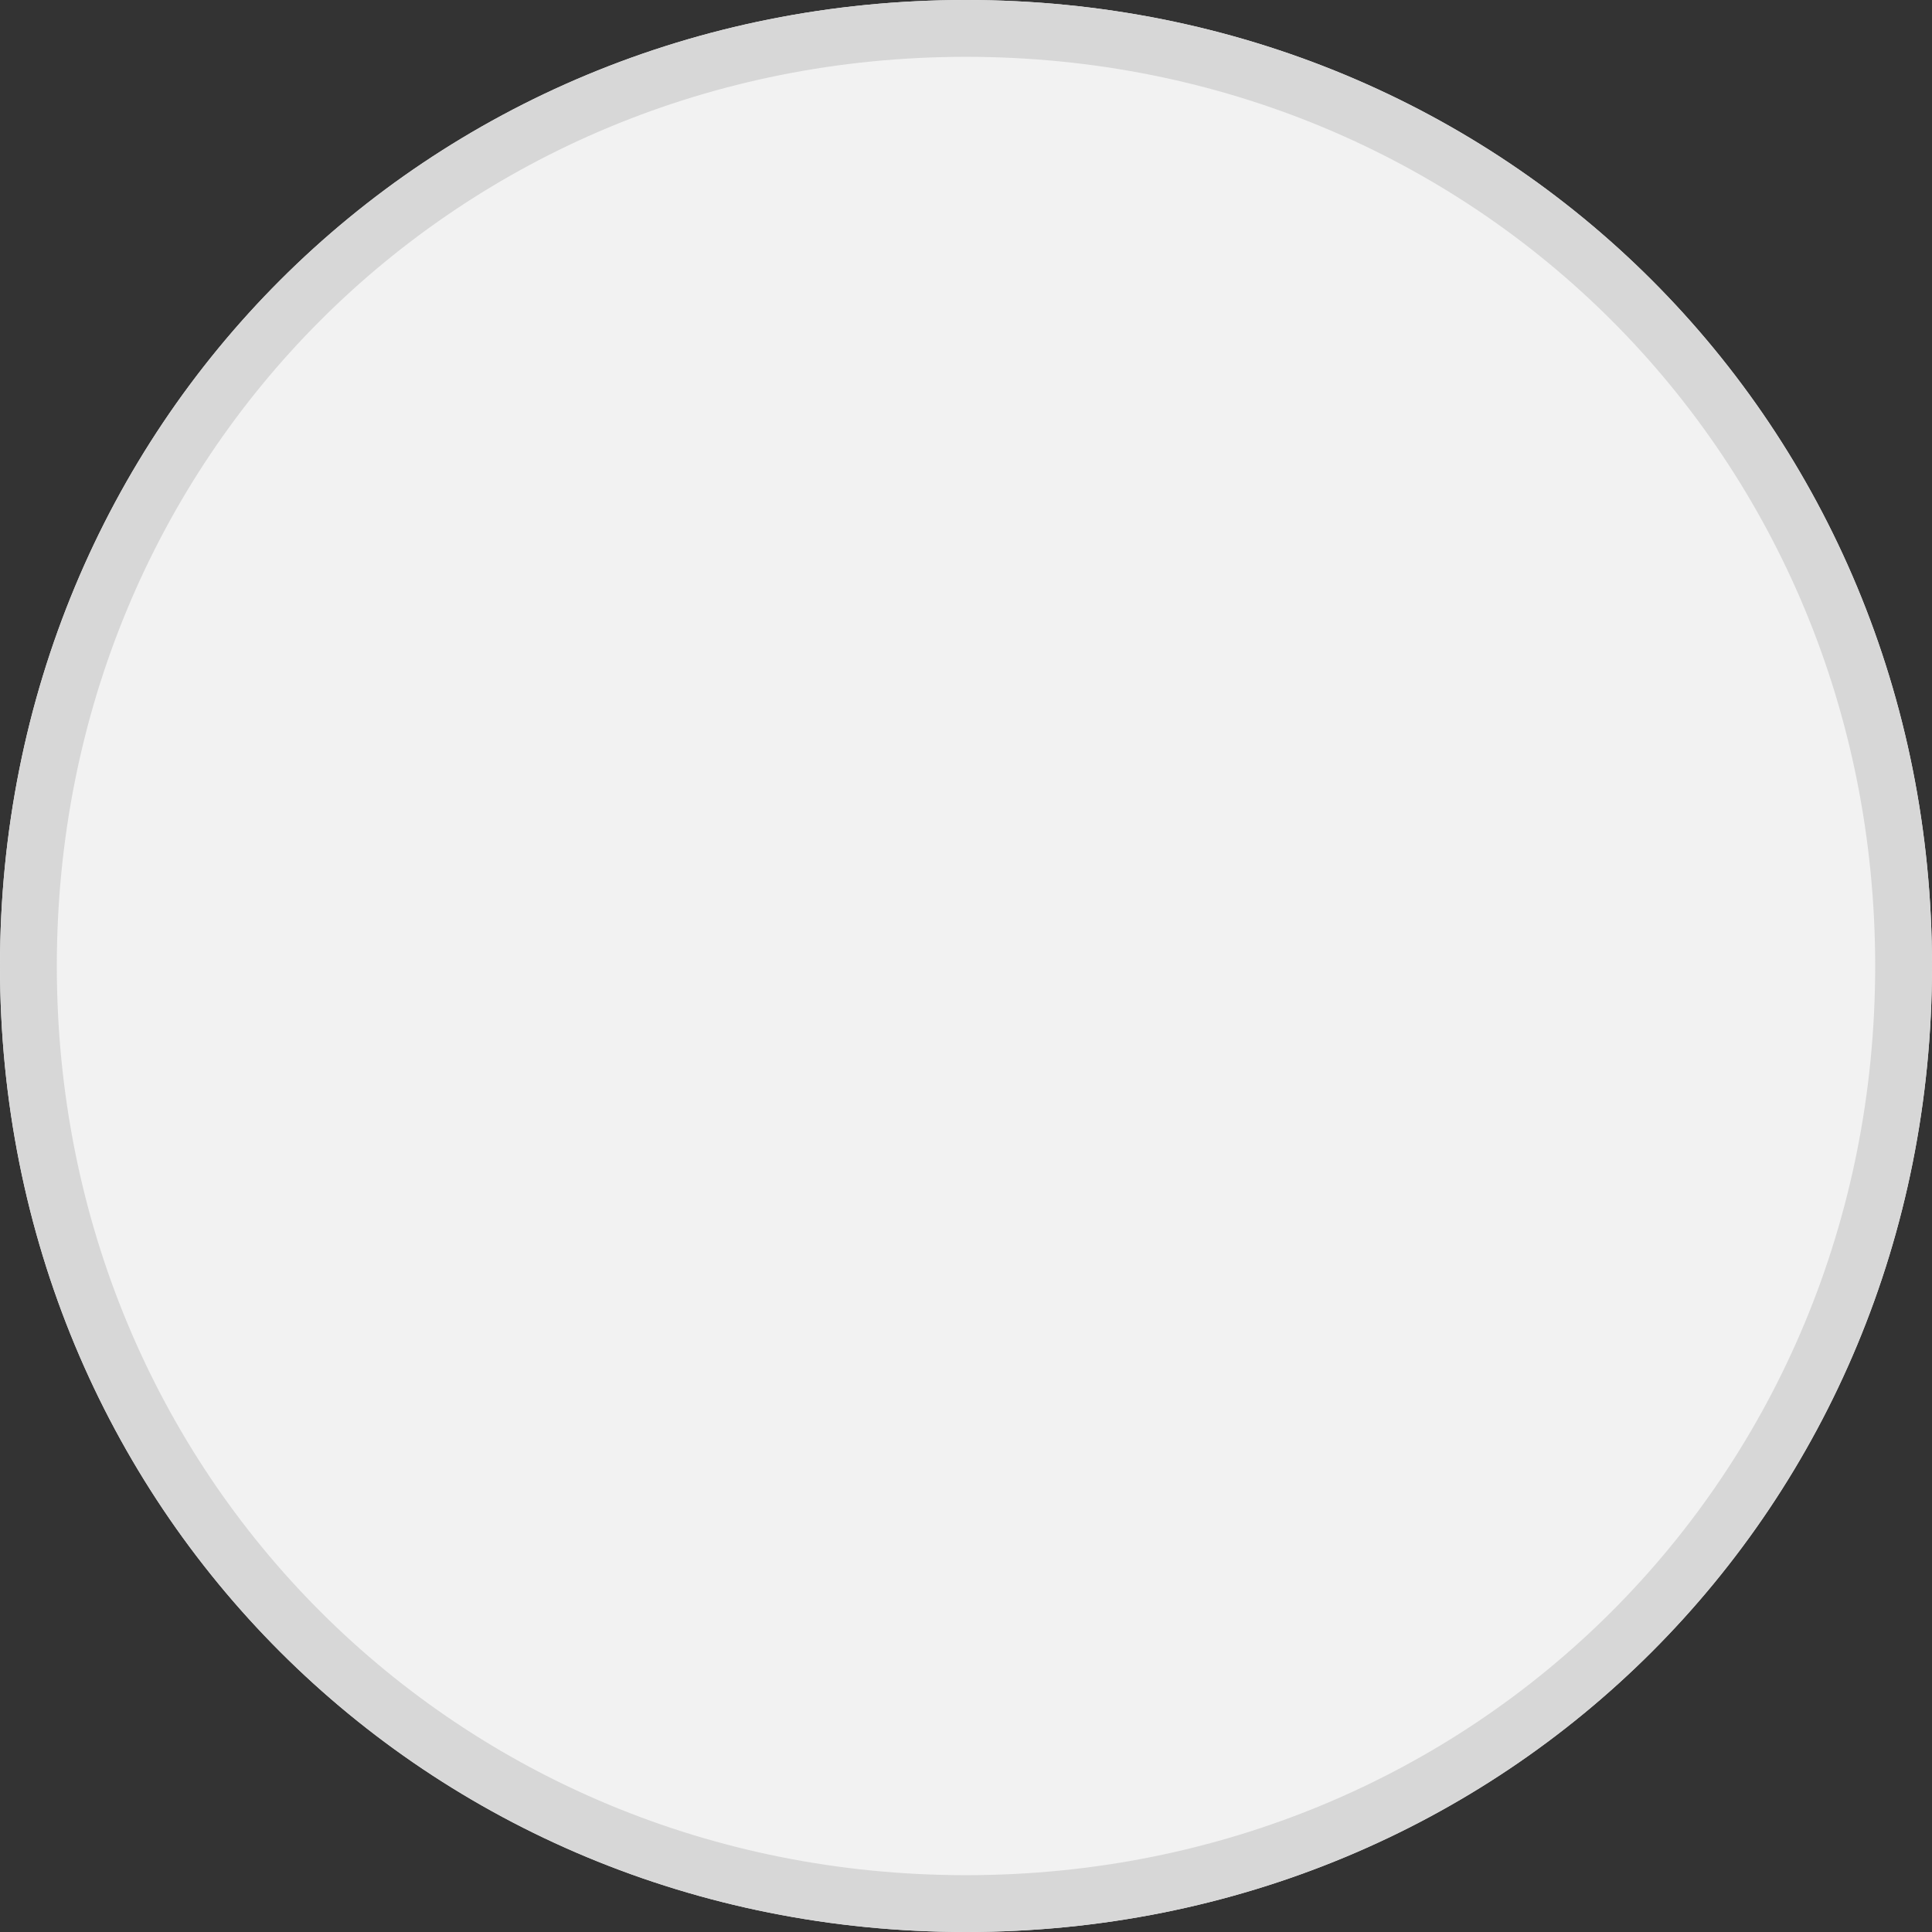 ﻿<?xml version="1.0" encoding="utf-8"?>
<svg version="1.1" xmlns:xlink="http://www.w3.org/1999/xlink" width="34px" height="34px" xmlns="http://www.w3.org/2000/svg">
  <rect width="100%" height="100%" fill="#333333" stroke="none"/>
  <g transform="matrix(1 0 0 1 -95 -1645 )">
    <path d="M 112 1645  C 121.52 1645  129 1652.48  129 1662  C 129 1671.52  121.52 1679  112 1679  C 102.48 1679  95 1671.52  95 1662  C 95 1652.48  102.48 1645  112 1645  Z " fill-rule="nonzero" fill="#f2f2f2" stroke="none" />
    <path d="M 112 1645.5  C 121.24 1645.5  128.5 1652.76  128.5 1662  C 128.5 1671.24  121.24 1678.5  112 1678.5  C 102.76 1678.5  95.5 1671.24  95.5 1662  C 95.5 1652.76  102.76 1645.5  112 1645.5  Z " stroke-width="1" stroke="#d7d7d7" fill="none" />
  </g>
</svg>